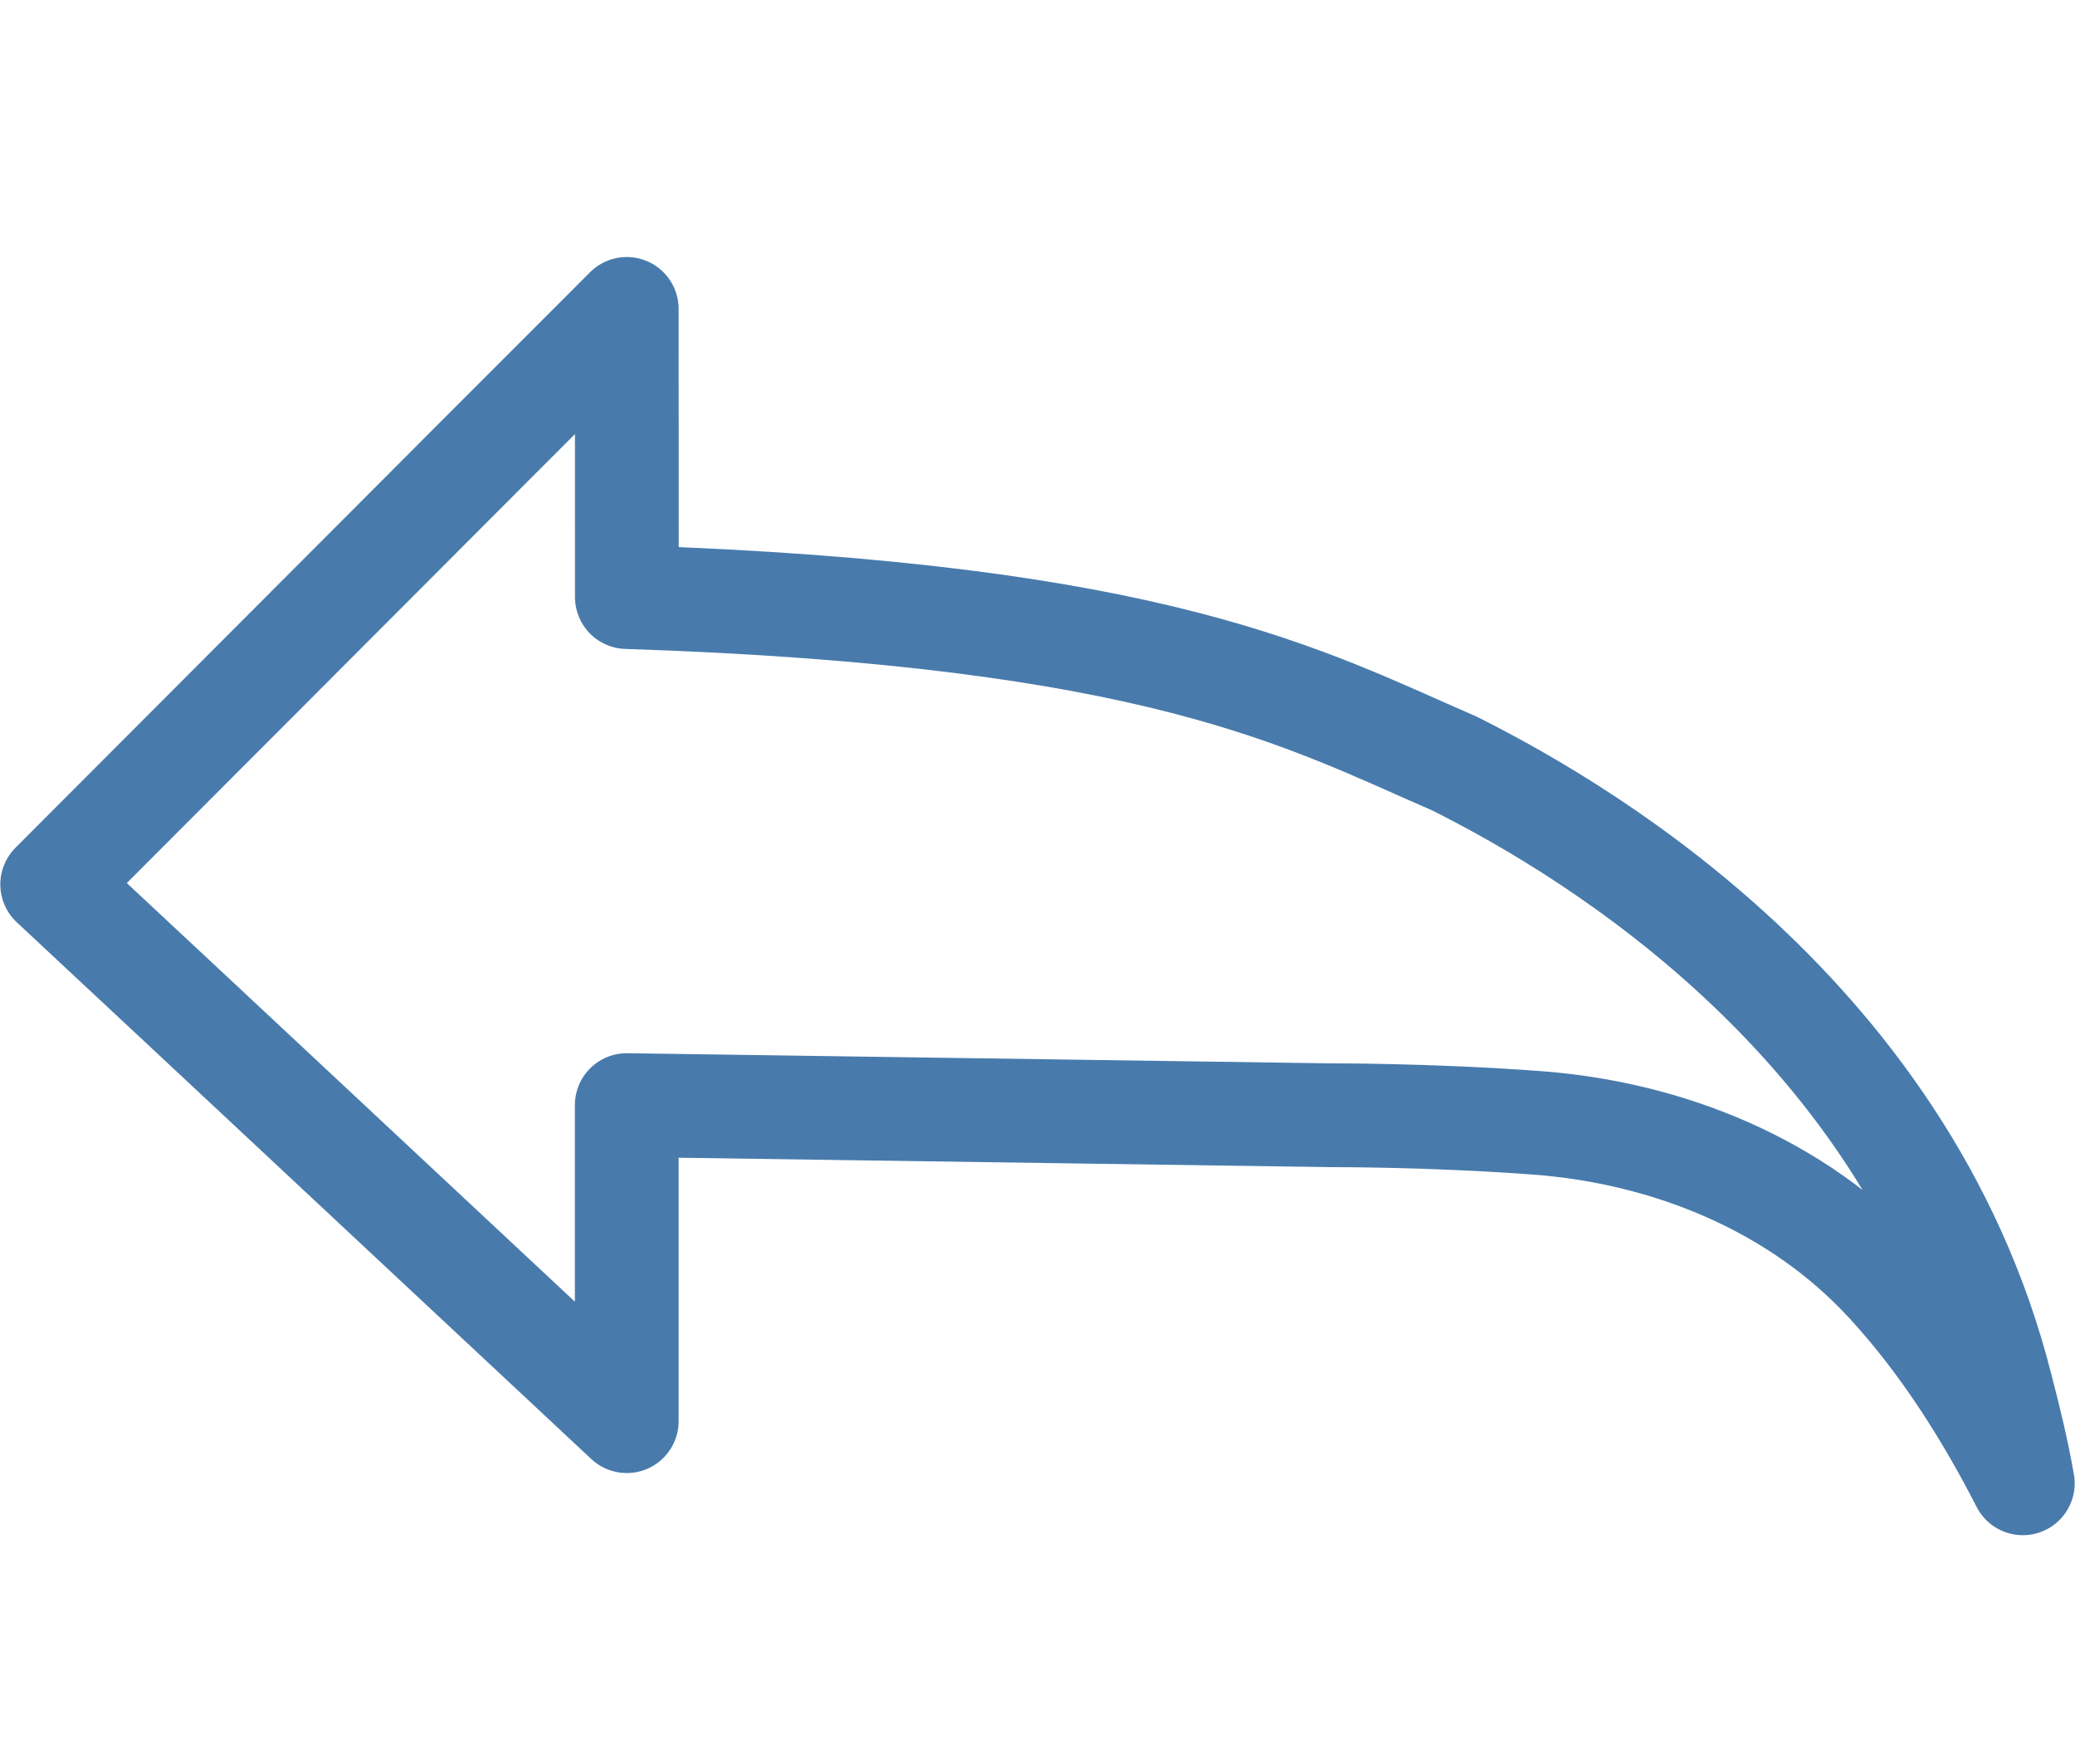 <?xml version="1.0" encoding="utf-8"?>
<!-- Generator: Adobe Illustrator 19.2.0, SVG Export Plug-In . SVG Version: 6.00 Build 0)  -->
<svg version="1.1" id="Layer_1" xmlns="http://www.w3.org/2000/svg" xmlns:xlink="http://www.w3.org/1999/xlink" x="0px" y="0px"
	 width="20px" height="17px" viewBox="0 0 20 17" style="enable-background:new 0 0 20 17;" xml:space="preserve">
<style type="text/css">
	.Arched_x0020_Green{fill:url(#SVGID_1_);stroke:#FFFFFF;stroke-width:0.25;stroke-miterlimit:1;}
	.st0{fill:#64BC4A;}
	.st1{fill:#F04E57;}
	.st2{fill:none;stroke:#487BAC;stroke-linejoin:round;stroke-miterlimit:10;}
</style>
<linearGradient id="SVGID_1_" gradientUnits="userSpaceOnUse" x1="-225.162" y1="242.555" x2="-224.454" y2="241.848">
	<stop  offset="0" style="stop-color:#20AC4B"/>
	<stop  offset="0.983" style="stop-color:#19361A"/>
</linearGradient>
<g>
	<g>
		<path class="st2" d="M0.503,8.523c1.847-1.848,3.69-3.699,5.538-5.546
			c0.002,1.027,0,1.749,0.001,2.777c5.122,0.167,6.539,0.982,7.976,1.604
			c0.999,0.502,4.333,2.313,5.269,6.008c0.08,0.307,0.155,0.615,0.21,0.929
			c-0.356-0.695-0.777-1.354-1.291-1.916c-0.006-0.006-0.011-0.012-0.017-0.018
			c-0.863-0.939-2.105-1.445-3.376-1.54c-1.04-0.077-1.983-0.073-1.983-0.073
			L6.041,10.65c-0,1.184,0,1.862-0,3.046
			C4.195,11.973,2.351,10.246,0.503,8.523z"/>
	</g>
</g>
</svg>
